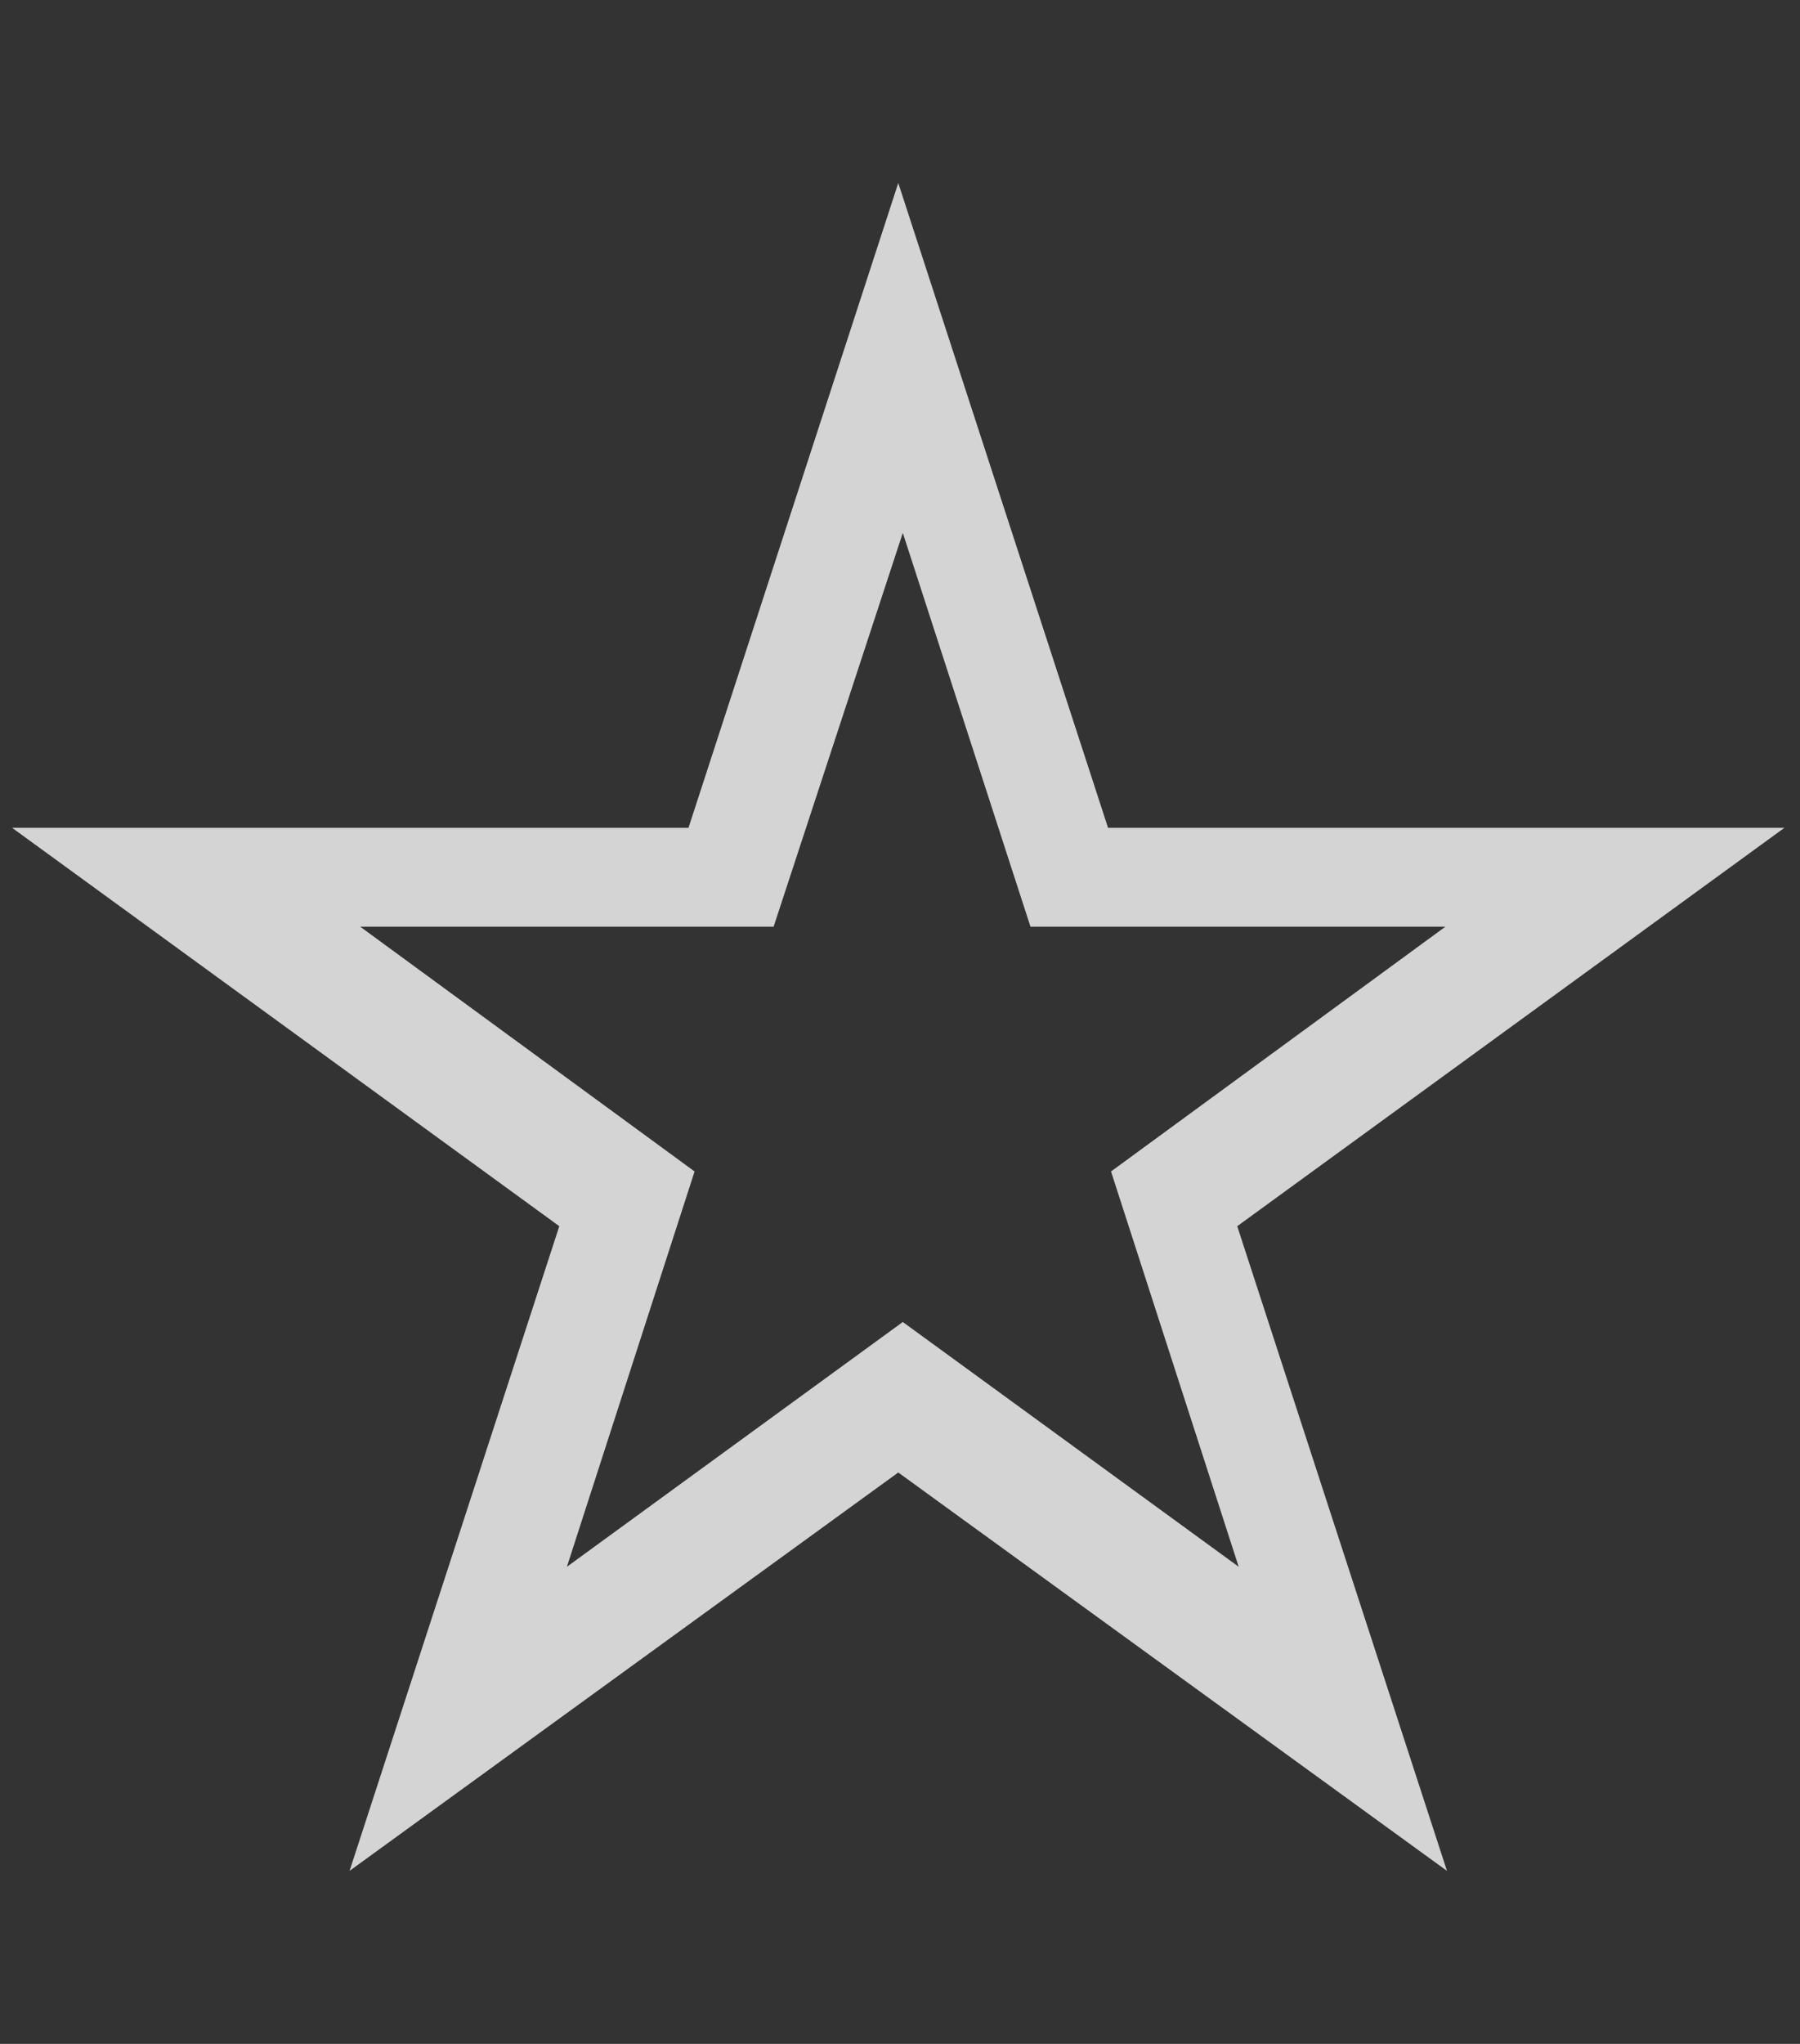<?xml version="1.0" encoding="UTF-8" standalone="no"?>
<!-- Created with Inkscape (http://www.inkscape.org/) -->

<svg
   xmlns:dc="http://purl.org/dc/elements/1.1/"
   xmlns:cc="http://creativecommons.org/ns#"
   xmlns:rdf="http://www.w3.org/1999/02/22-rdf-syntax-ns#"
   xmlns:svg="http://www.w3.org/2000/svg"
   xmlns="http://www.w3.org/2000/svg"
   xmlns:sodipodi="http://sodipodi.sourceforge.net/DTD/sodipodi-0.dtd"
   xmlns:inkscape="http://www.inkscape.org/namespaces/inkscape"
   width="37"
   height="42"
   id="svg2"
   version="1.1"
   inkscape:version="0.48.5 r10040"
   sodipodi:docname="menuItemNew.svg">
  <rect width="100%" height="100%" fill="#333333" stroke="none"/>
  <defs
     id="defs4" />
  <sodipodi:namedview
     id="base"
     pagecolor="#ffffff"
     bordercolor="#666666"
     borderopacity="1.0"
     inkscape:pageopacity="0.0"
     inkscape:pageshadow="2"
     inkscape:zoom="11.313708"
     inkscape:cx="27.96892"
     inkscape:cy="14.263689"
     inkscape:document-units="px"
     inkscape:current-layer="layer1"
     showgrid="false"
     inkscape:window-width="836"
     inkscape:window-height="988"
     inkscape:window-x="840"
     inkscape:window-y="0"
     inkscape:window-maximized="0"
     fit-margin-top="0"
     fit-margin-left="0"
     fit-margin-right="0"
     fit-margin-bottom="0"
     inkscape:snap-smooth-nodes="true" />
  <g
     inkscape:label="Ebene 1"
     inkscape:groupmode="layer"
     id="layer1"
     transform="translate(-372.071,-679.934)">
    <g
       transform="matrix(1.168,0,0,1.168,659.123,729.619)"
       id="flowRoot2998"
       style="fill:#fcfcfc;fill-opacity:0.8">
      <path
         d="m 18.562,3.781 -4.312,13.25 -13.906,0 11.25,8.188 -4.312,13.25 11.281,-8.188 11.281,8.188 -4.312,-13.25 11.25,-8.188 -13.906,0 -4.312,-13.25 z m 0.094,7.188 2.625,8.094 8.531,0 -6.875,5.031 2.625,8.125 -6.906,-5.031 -6.906,5.031 2.625,-8.125 -6.875,-5.031 8.5,0 2.656,-8.094 z"
         transform="matrix(0.856,0,0,0.856,-245.845,-42.553)"
         id="path3000-8"
         inkscape:connector-curvature="0"
         style="fill:#fcfcfc;fill-opacity:0.8" />
    </g>
  </g>
</svg>
